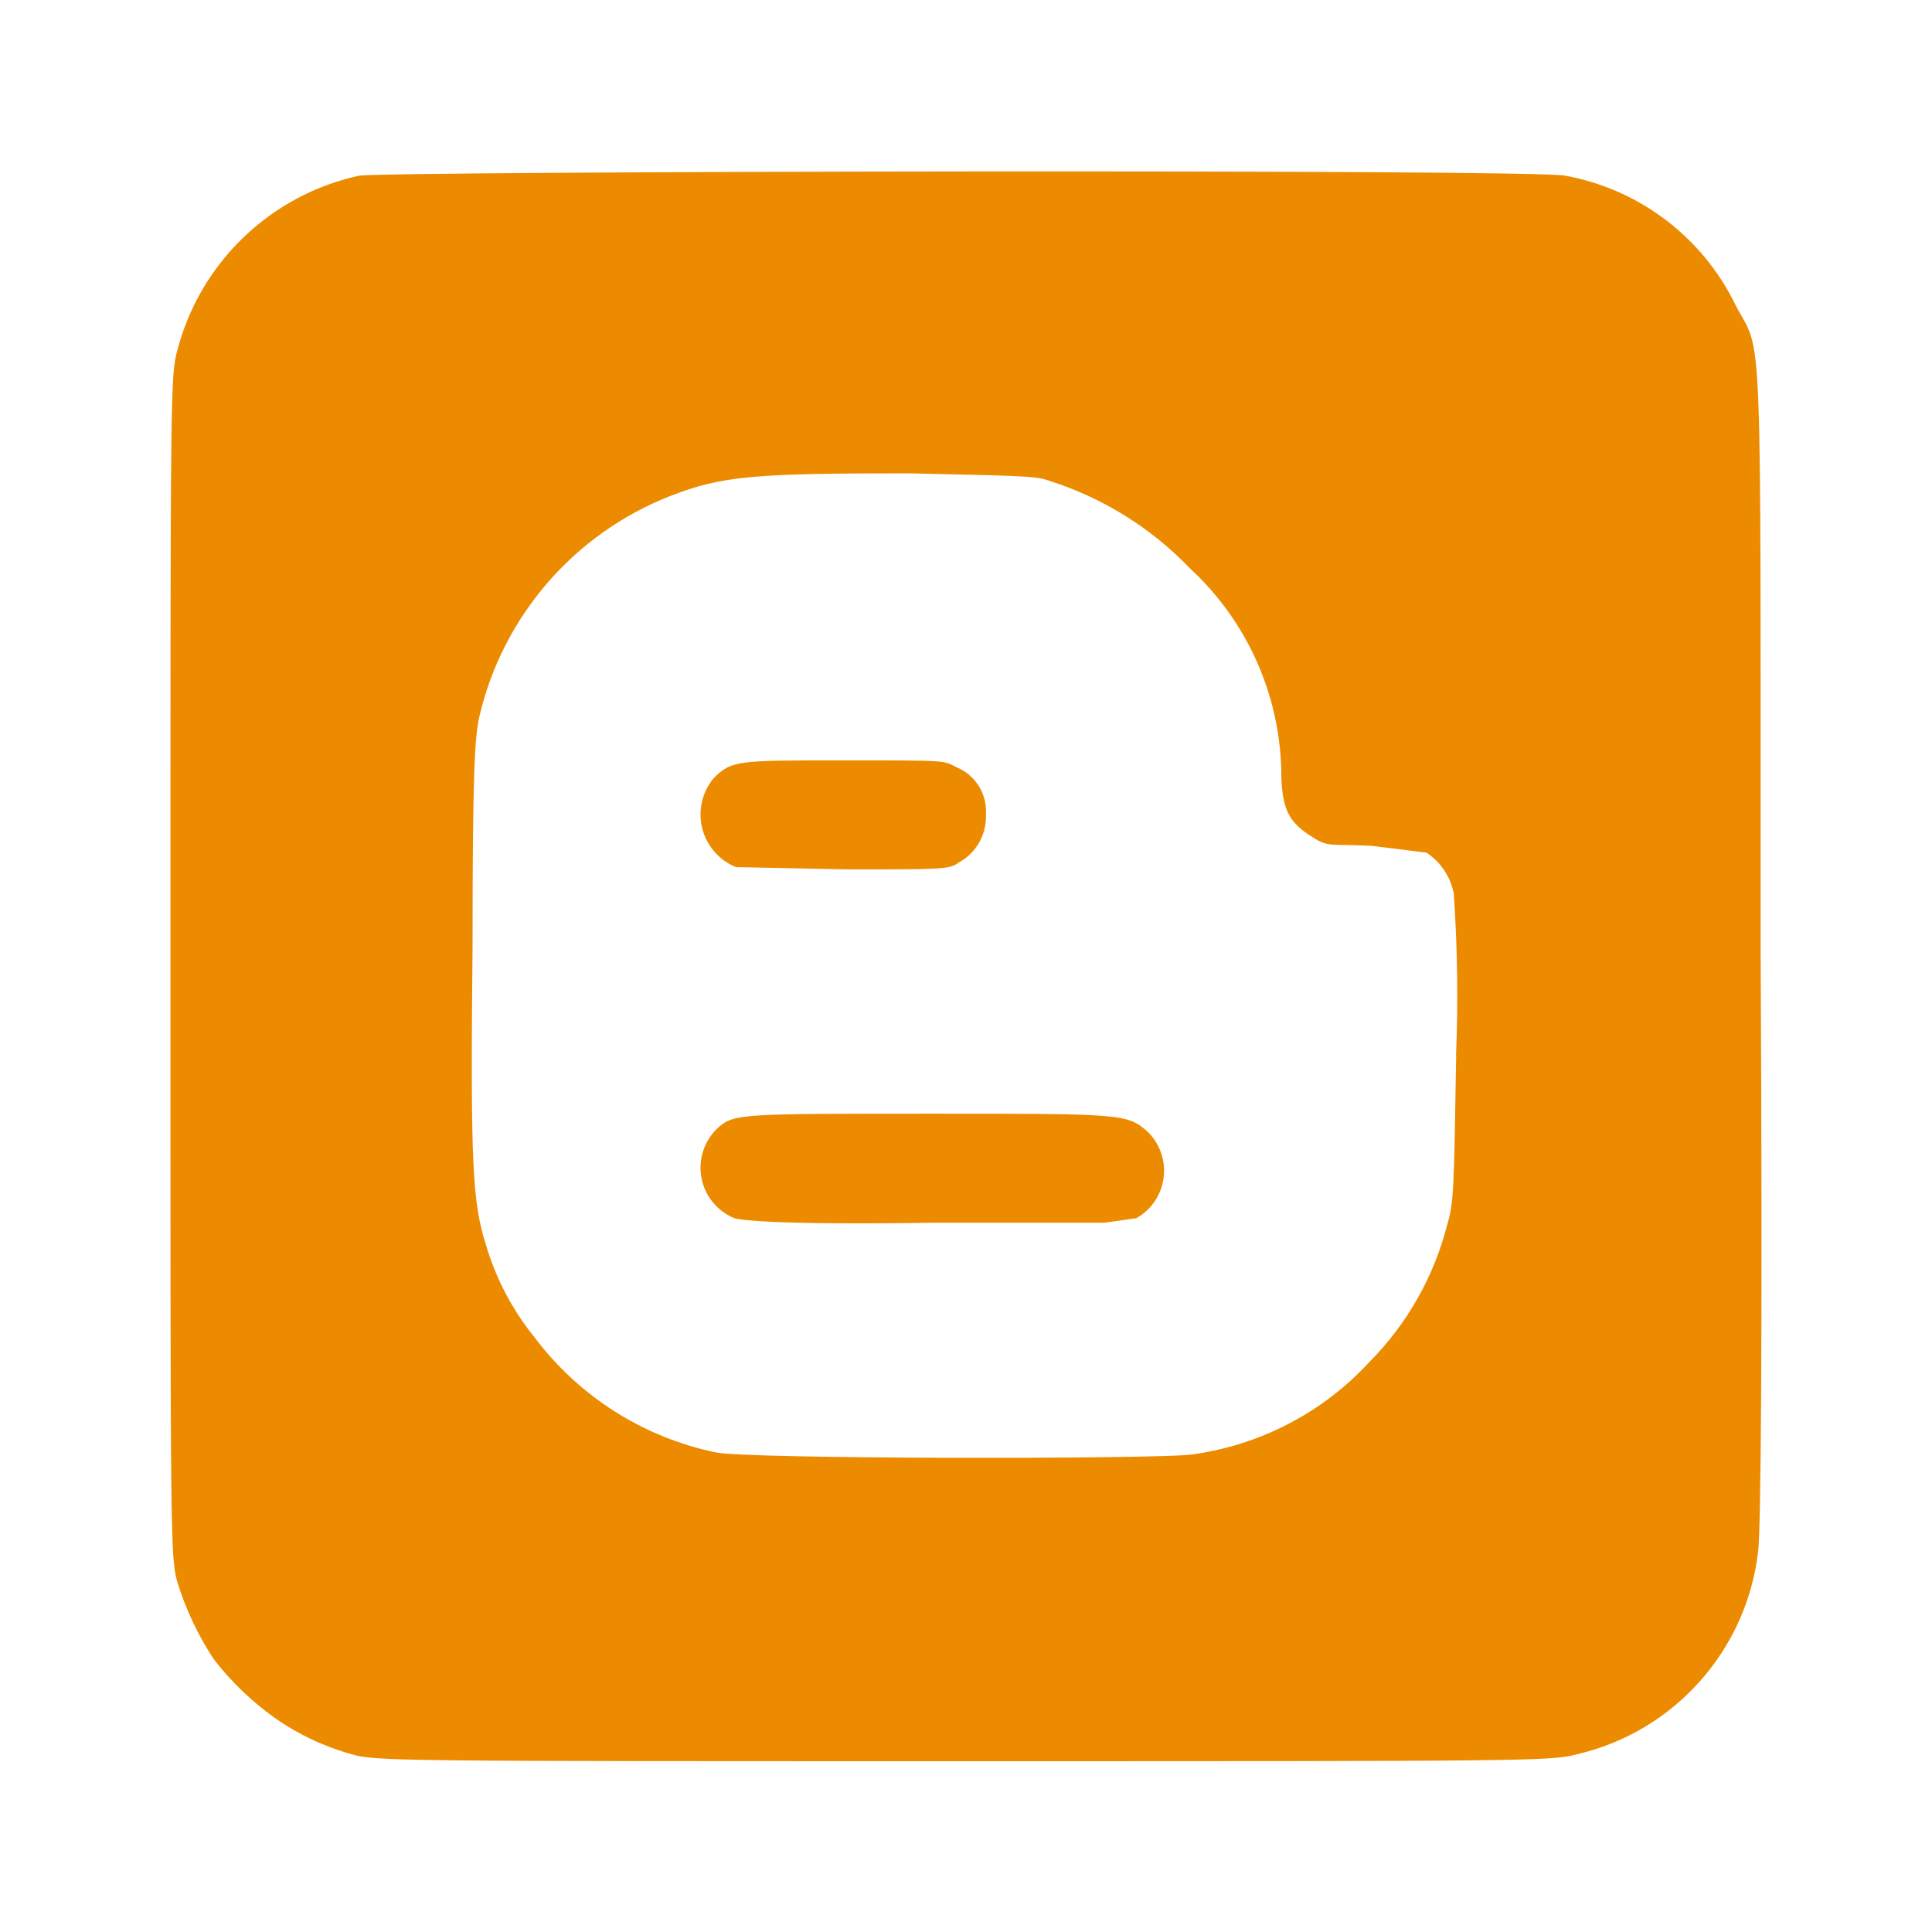 <!-- Generated by IcoMoon.io -->
<svg version="1.1" xmlns="http://www.w3.org/2000/svg" width="32" height="32" viewBox="0 0 32 32">
<title>Blog</title>
<path fill="#ed8b00" d="M29.161 15.628c0-10.685 0.038-9.707-0.414-10.573-0.544-1.124-1.593-1.921-2.822-2.145-0.451-0.113-19.565-0.075-19.979 0-1.469 0.321-2.633 1.441-3.010 2.897-0.113 0.414-0.113 0.64-0.113 10.196s0 9.782 0.113 10.196c0.139 0.453 0.342 0.883 0.602 1.279 0.288 0.375 0.631 0.704 1.016 0.978 0.389 0.273 0.821 0.476 1.279 0.602 0.376 0.113 0.828 0.113 10.121 0.113s9.745 0 10.159-0.113c1.621-0.374 2.829-1.732 3.010-3.386 0.038-0.376 0.075-3.236 0.038-10.046zM24.119 17.471c-0.038 2.258-0.038 2.446-0.151 2.822-0.219 0.853-0.66 1.632-1.279 2.258-0.778 0.848-1.831 1.394-2.972 1.543-0.677 0.075-7.337 0.075-7.864-0.038-1.204-0.251-2.274-0.934-3.010-1.919-0.359-0.446-0.627-0.957-0.79-1.505-0.226-0.715-0.263-1.279-0.226-4.966 0-2.935 0.038-3.461 0.113-3.8 0.389-1.662 1.571-3.027 3.16-3.65 0.865-0.339 1.43-0.376 3.951-0.376 1.618 0.038 2.107 0.038 2.295 0.113 0.902 0.28 1.717 0.785 2.37 1.467 0.925 0.857 1.468 2.050 1.505 3.311 0 0.64 0.113 0.865 0.451 1.091s0.301 0.15 1.053 0.188l0.903 0.113c0.235 0.156 0.398 0.4 0.451 0.677 0.061 0.889 0.074 1.781 0.038 2.671zM12.191 14.362l1.844 0.038c1.58 0 1.693 0 1.844-0.113 0.288-0.157 0.463-0.463 0.451-0.79 0.025-0.342-0.172-0.661-0.489-0.79-0.226-0.113-0.113-0.113-1.881-0.113s-1.844 0-2.145 0.301c-0.189 0.232-0.257 0.539-0.183 0.829s0.282 0.527 0.559 0.639zM12.163 20.177c0.113 0.038 0.828 0.113 3.311 0.075h2.822l0.527-0.075c0.247-0.14 0.413-0.387 0.45-0.668s-0.060-0.563-0.262-0.762c-0.339-0.301-0.414-0.301-3.574-0.301s-3.273 0-3.537 0.226c-0.23 0.208-0.337 0.52-0.284 0.825s0.26 0.562 0.547 0.68z"></path>
</svg>
